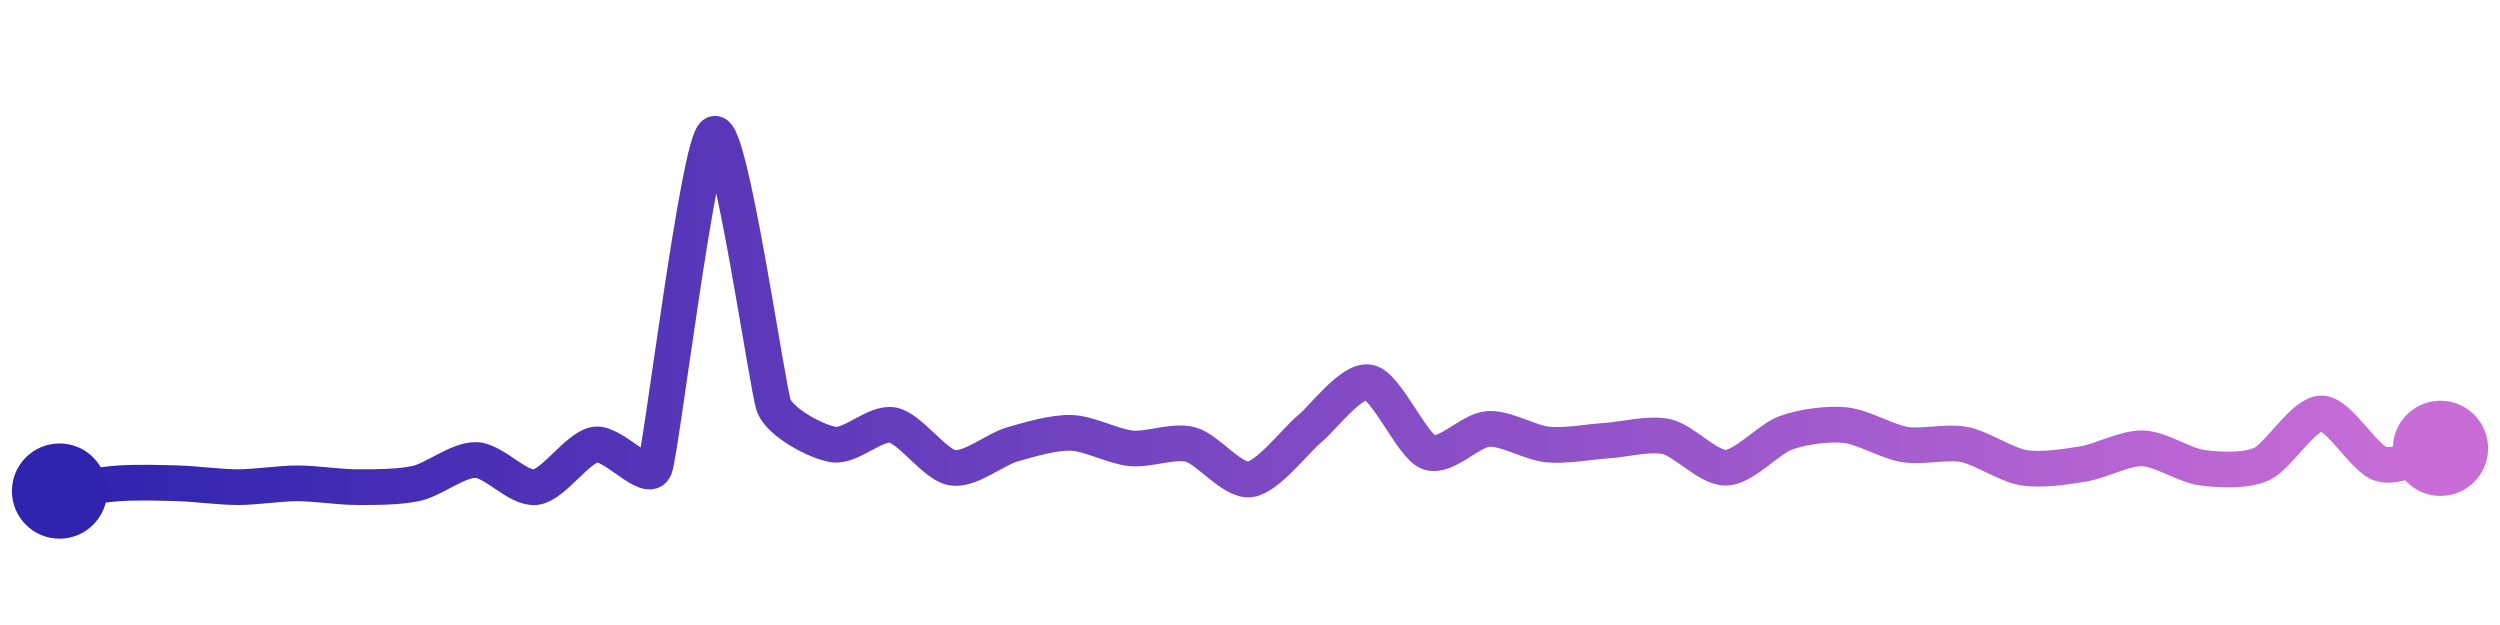 <svg width="200" height="50" viewBox="0 0 210 50" xmlns="http://www.w3.org/2000/svg">
    <defs>
        <linearGradient x1="0%" y1="0%" x2="100%" y2="0%" id="a">
            <stop stop-color="#3023AE" offset="0%"/>
            <stop stop-color="#C86DD7" offset="100%"/>
        </linearGradient>
    </defs>
    <path stroke="url(#a)"
          stroke-width="3"
          stroke-linejoin="round"
          stroke-linecap="round"
          d="M5 40 C 6.49 39.81, 8.5 39.45, 10 39.35 S 13.5 39.3, 15 39.35 S 18.5 39.67, 20 39.67 S 23.5 39.35, 25 39.35 S 28.5 39.67, 30 39.67 S 33.54 39.68, 35 39.35 S 38.5 37.34, 40 37.39 S 43.51 39.86, 45 39.67 S 48.52 36.33, 50 36.09 S 54.46 39.44, 55 38.04 S 58.67 10.69, 60 10 S 64.46 31.43, 65 32.83 S 68.52 35.85, 70 36.09 S 73.53 34.17, 75 34.46 S 78.52 37.8, 80 38.04 S 83.56 36.51, 85 36.09 S 88.5 35.06, 90 35.11 S 93.51 36.26, 95 36.41 S 98.55 35.71, 100 36.09 S 103.51 39.21, 105 39.02 S 108.84 35.73, 110 34.78 S 113.53 30.58, 115 30.87 S 118.6 36.19, 120 36.74 S 123.5 34.88, 125 34.78 S 128.51 35.94, 130 36.09 S 133.5 35.86, 135 35.76 S 138.54 35.1, 140 35.43 S 143.5 38.09, 145 38.04 S 148.59 35.62, 150 35.11 S 153.51 34.31, 155 34.46 S 158.52 35.85, 160 36.09 S 163.53 35.8, 165 36.09 S 168.52 37.8, 170 38.04 S 173.52 37.96, 175 37.72 S 178.5 36.36, 180 36.41 S 183.51 37.85, 185 38.04 S 188.64 38.34, 190 37.72 S 193.5 33.48, 195 33.48 S 198.56 37.3, 200 37.72 S 203.55 36.79, 205 36.41"
          fill="none"/>
    <circle r="4" cx="5" cy="40" fill="#3023AE"/>
    <circle r="4" cx="205" cy="36.41" fill="#C86DD7"/>      
</svg>